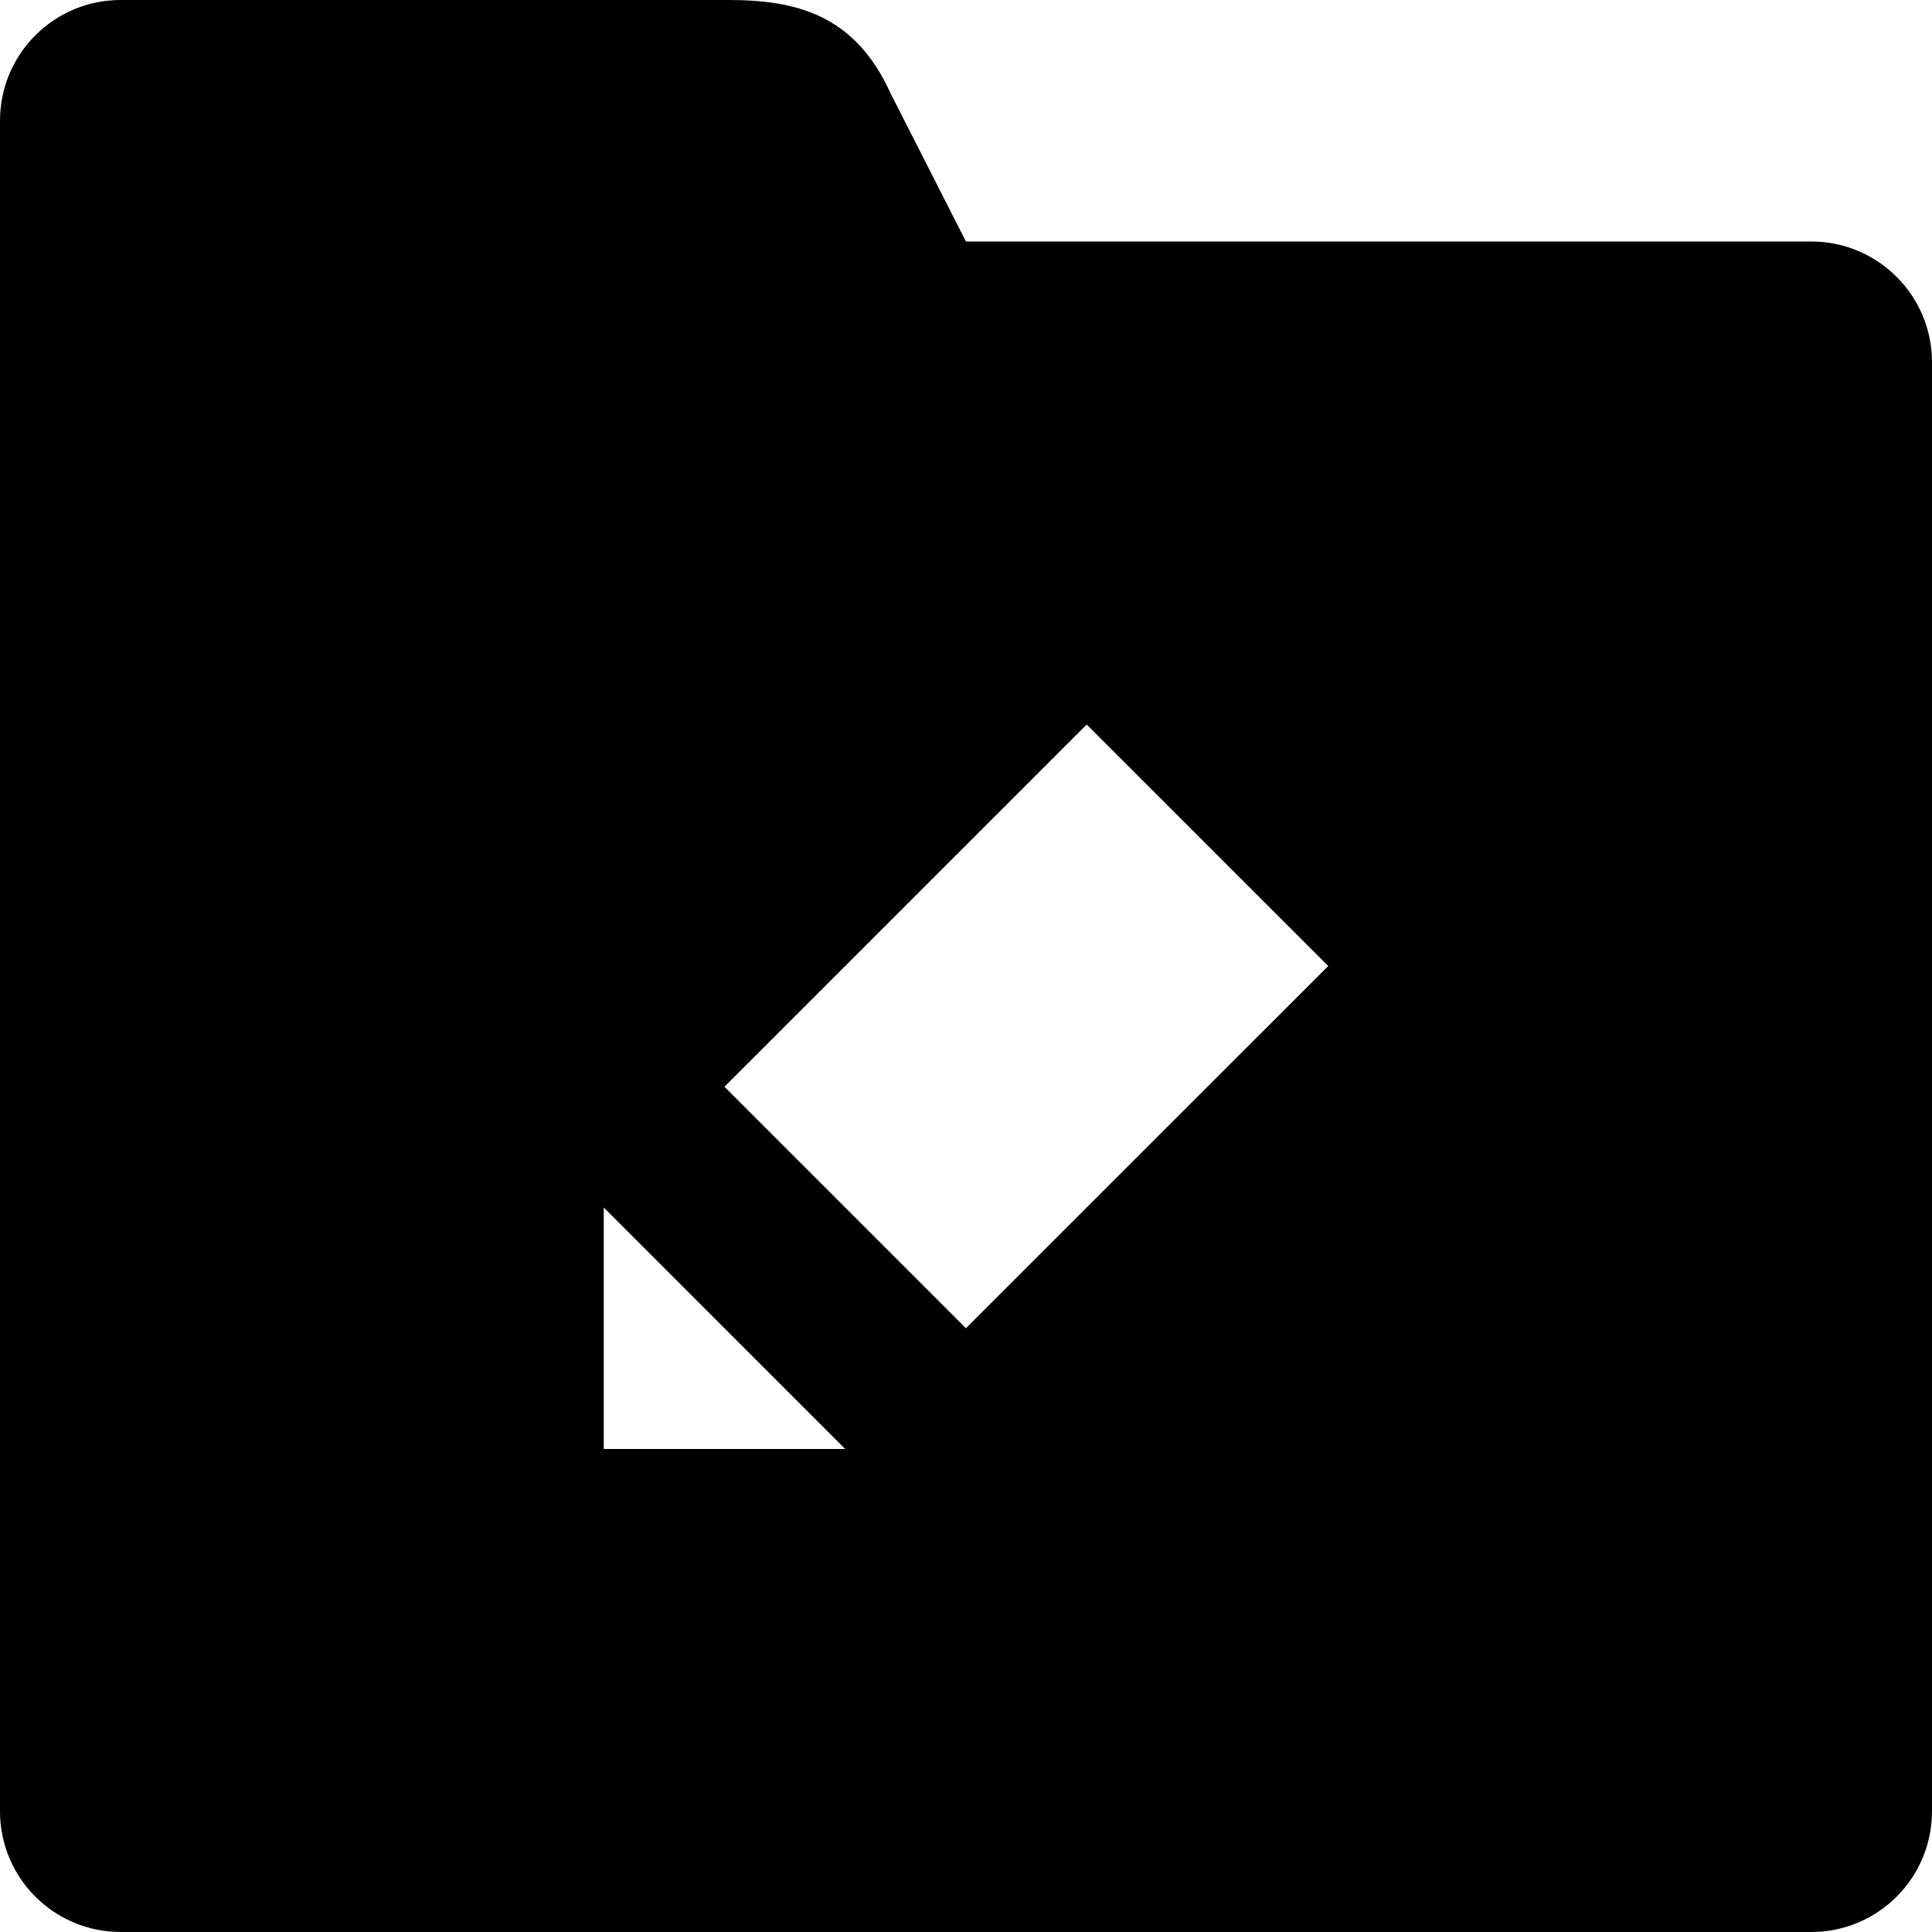 <?xml version="1.0" ?><!DOCTYPE svg  PUBLIC '-//W3C//DTD SVG 1.0//EN'  'http://www.w3.org/TR/2001/REC-SVG-20010904/DTD/svg10.dtd'><svg enable-background="new 0 0 32 32" height="32px" id="Layer_1" version="1.0" viewBox="0 0 32 32" width="32px" xml:space="preserve" xmlns="http://www.w3.org/2000/svg" xmlns:xlink="http://www.w3.org/1999/xlink"><path d="M30,4H15.999l-1.25-2.457C14.155,0.23,13.167,0,12.062,0H1.999C0.894,0,0,0.895,0,2v28c0,1.105,0.894,2,1.999,2H30  c1.105,0,2-0.895,2-2V6C32,4.895,31.105,4,30,4z M10,24v-4l3.999,4H10z M15.999,22l-4-4l6-6L22,16L15.999,22z"/><g/><g/><g/><g/><g/><g/><g/><g/><g/><g/><g/><g/><g/><g/><g/></svg>